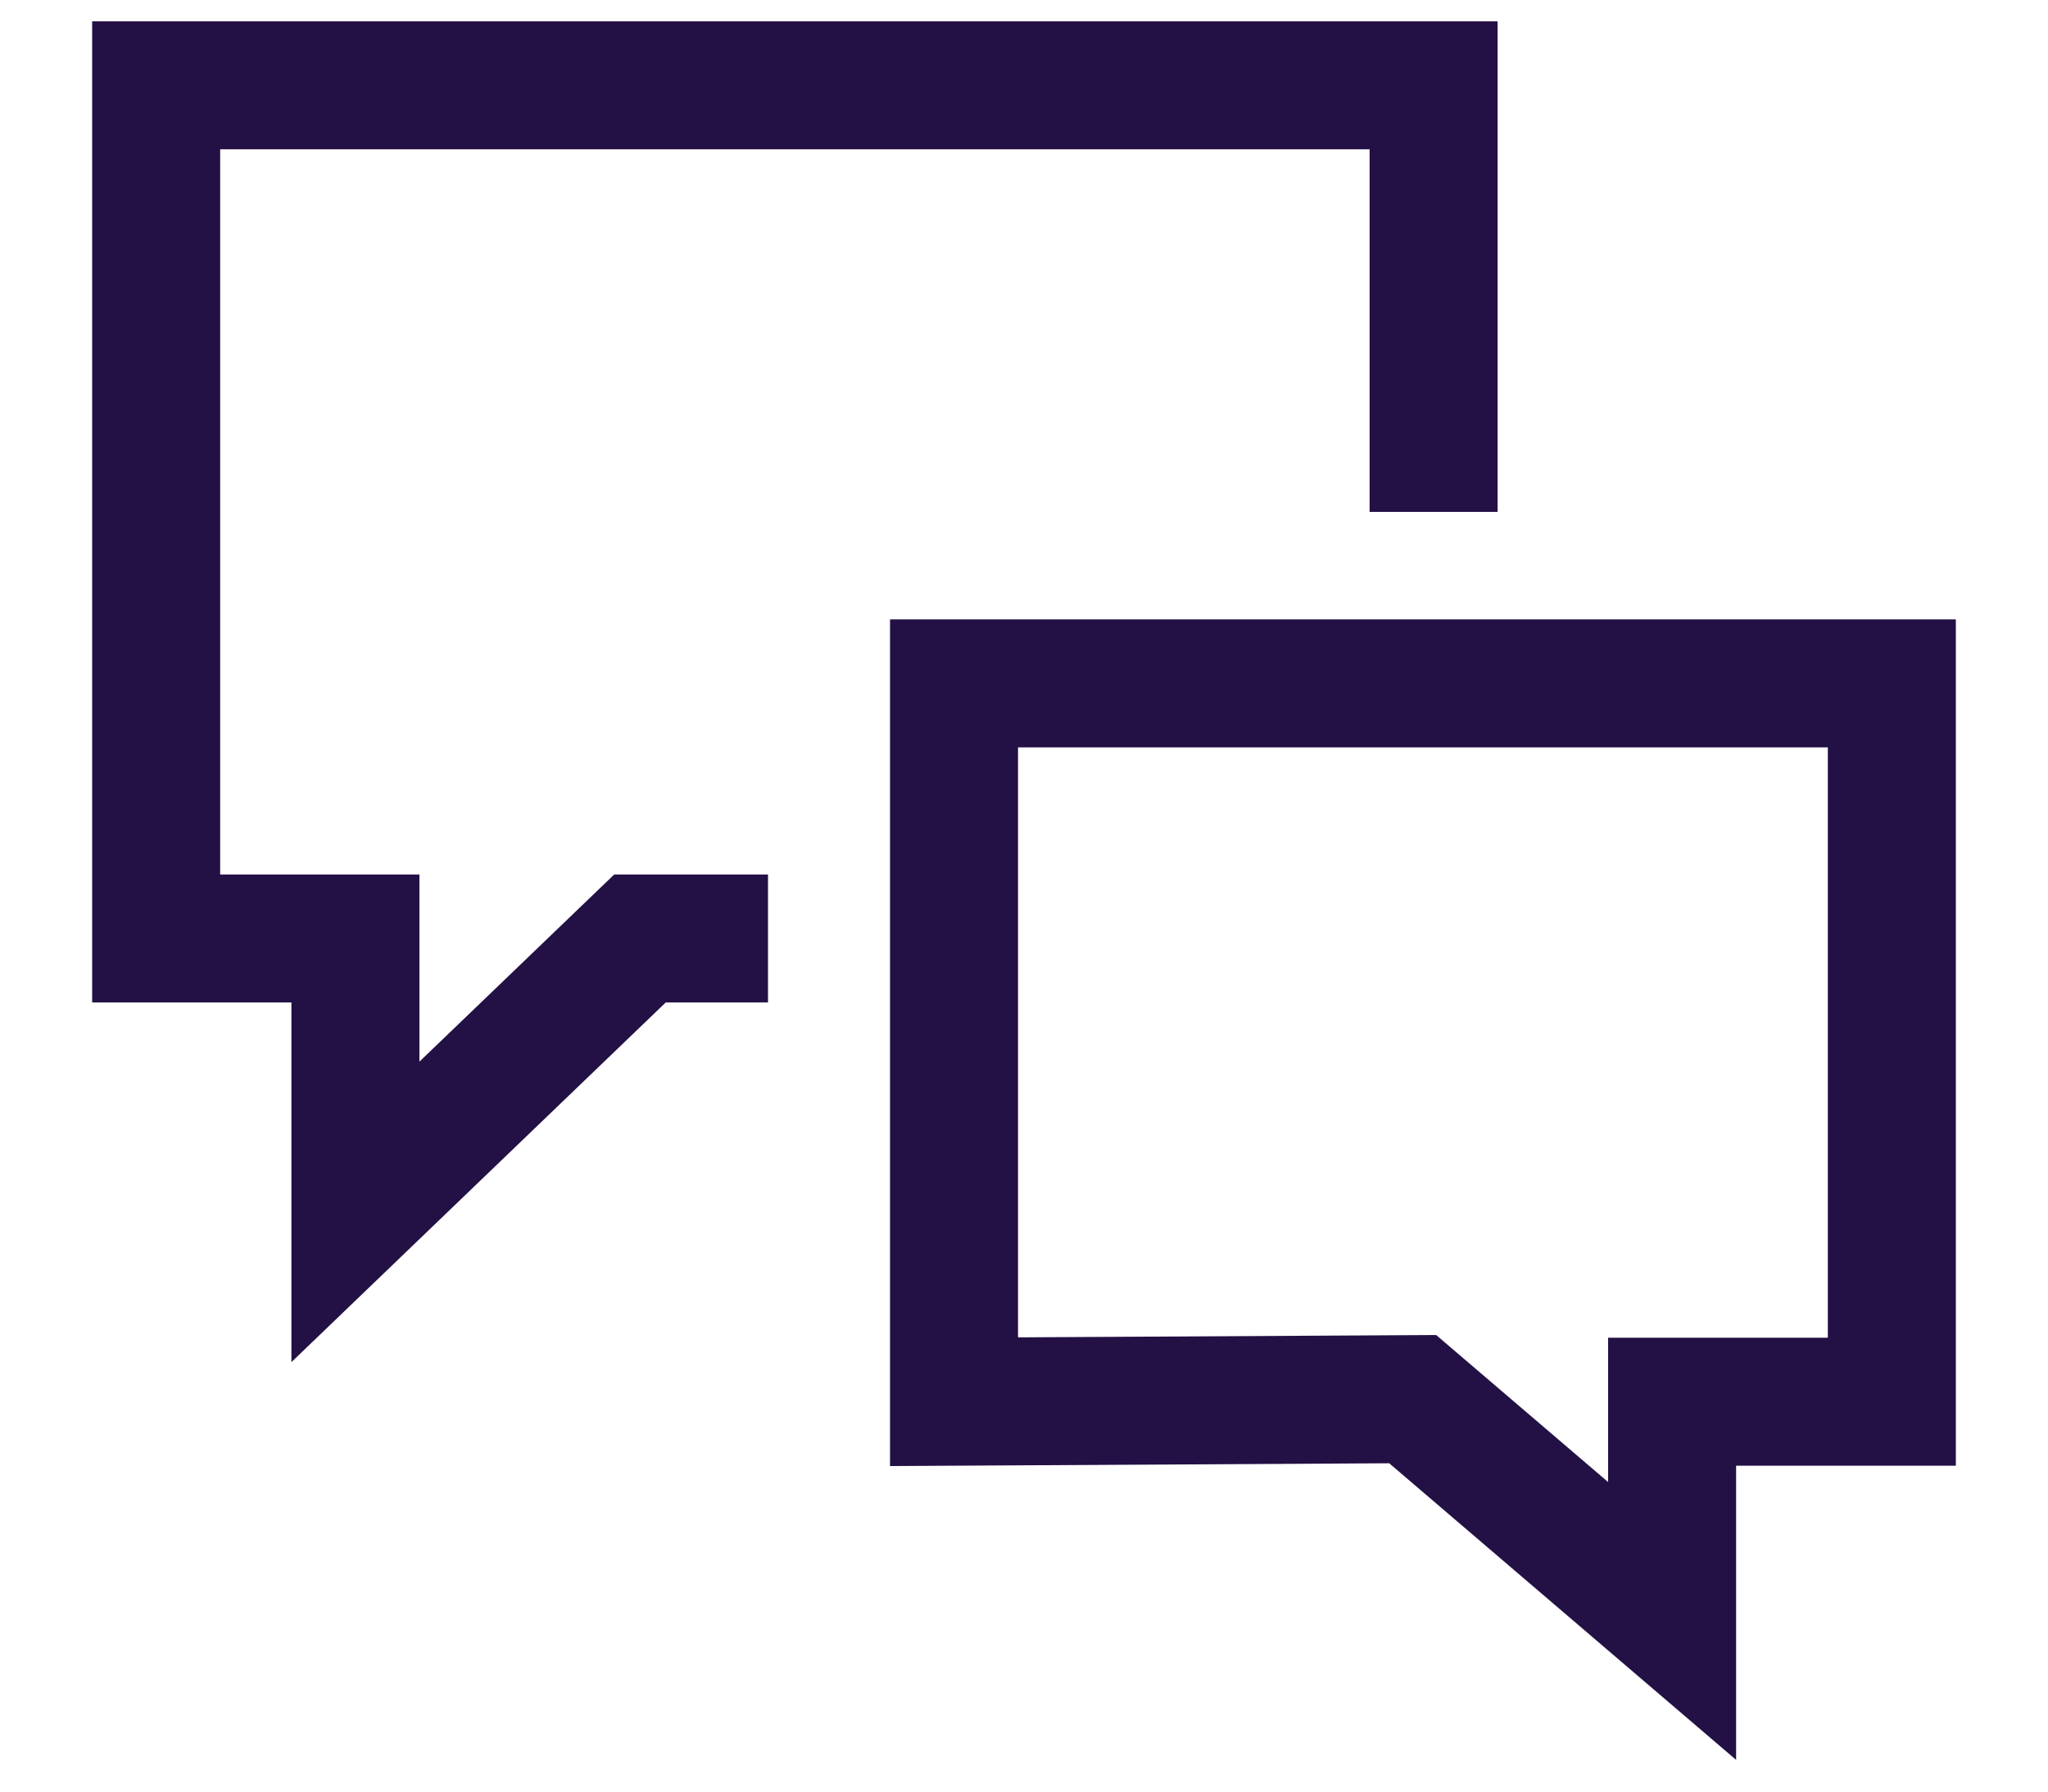 <svg xmlns="http://www.w3.org/2000/svg" fill="none" stroke="#231044" stroke-width="3" viewBox="0 0 48 42">
<path d="M33.6,12V2H3.66v20h4.67v6.41L15,22h3"/>
<path d="M44.34,16.02H22.36v16.84l10.75-0.06l6.08,5.2v-5.14h5.15C44.34,32.86,44.34,16.02,44.34,16.02z"/>
</svg>